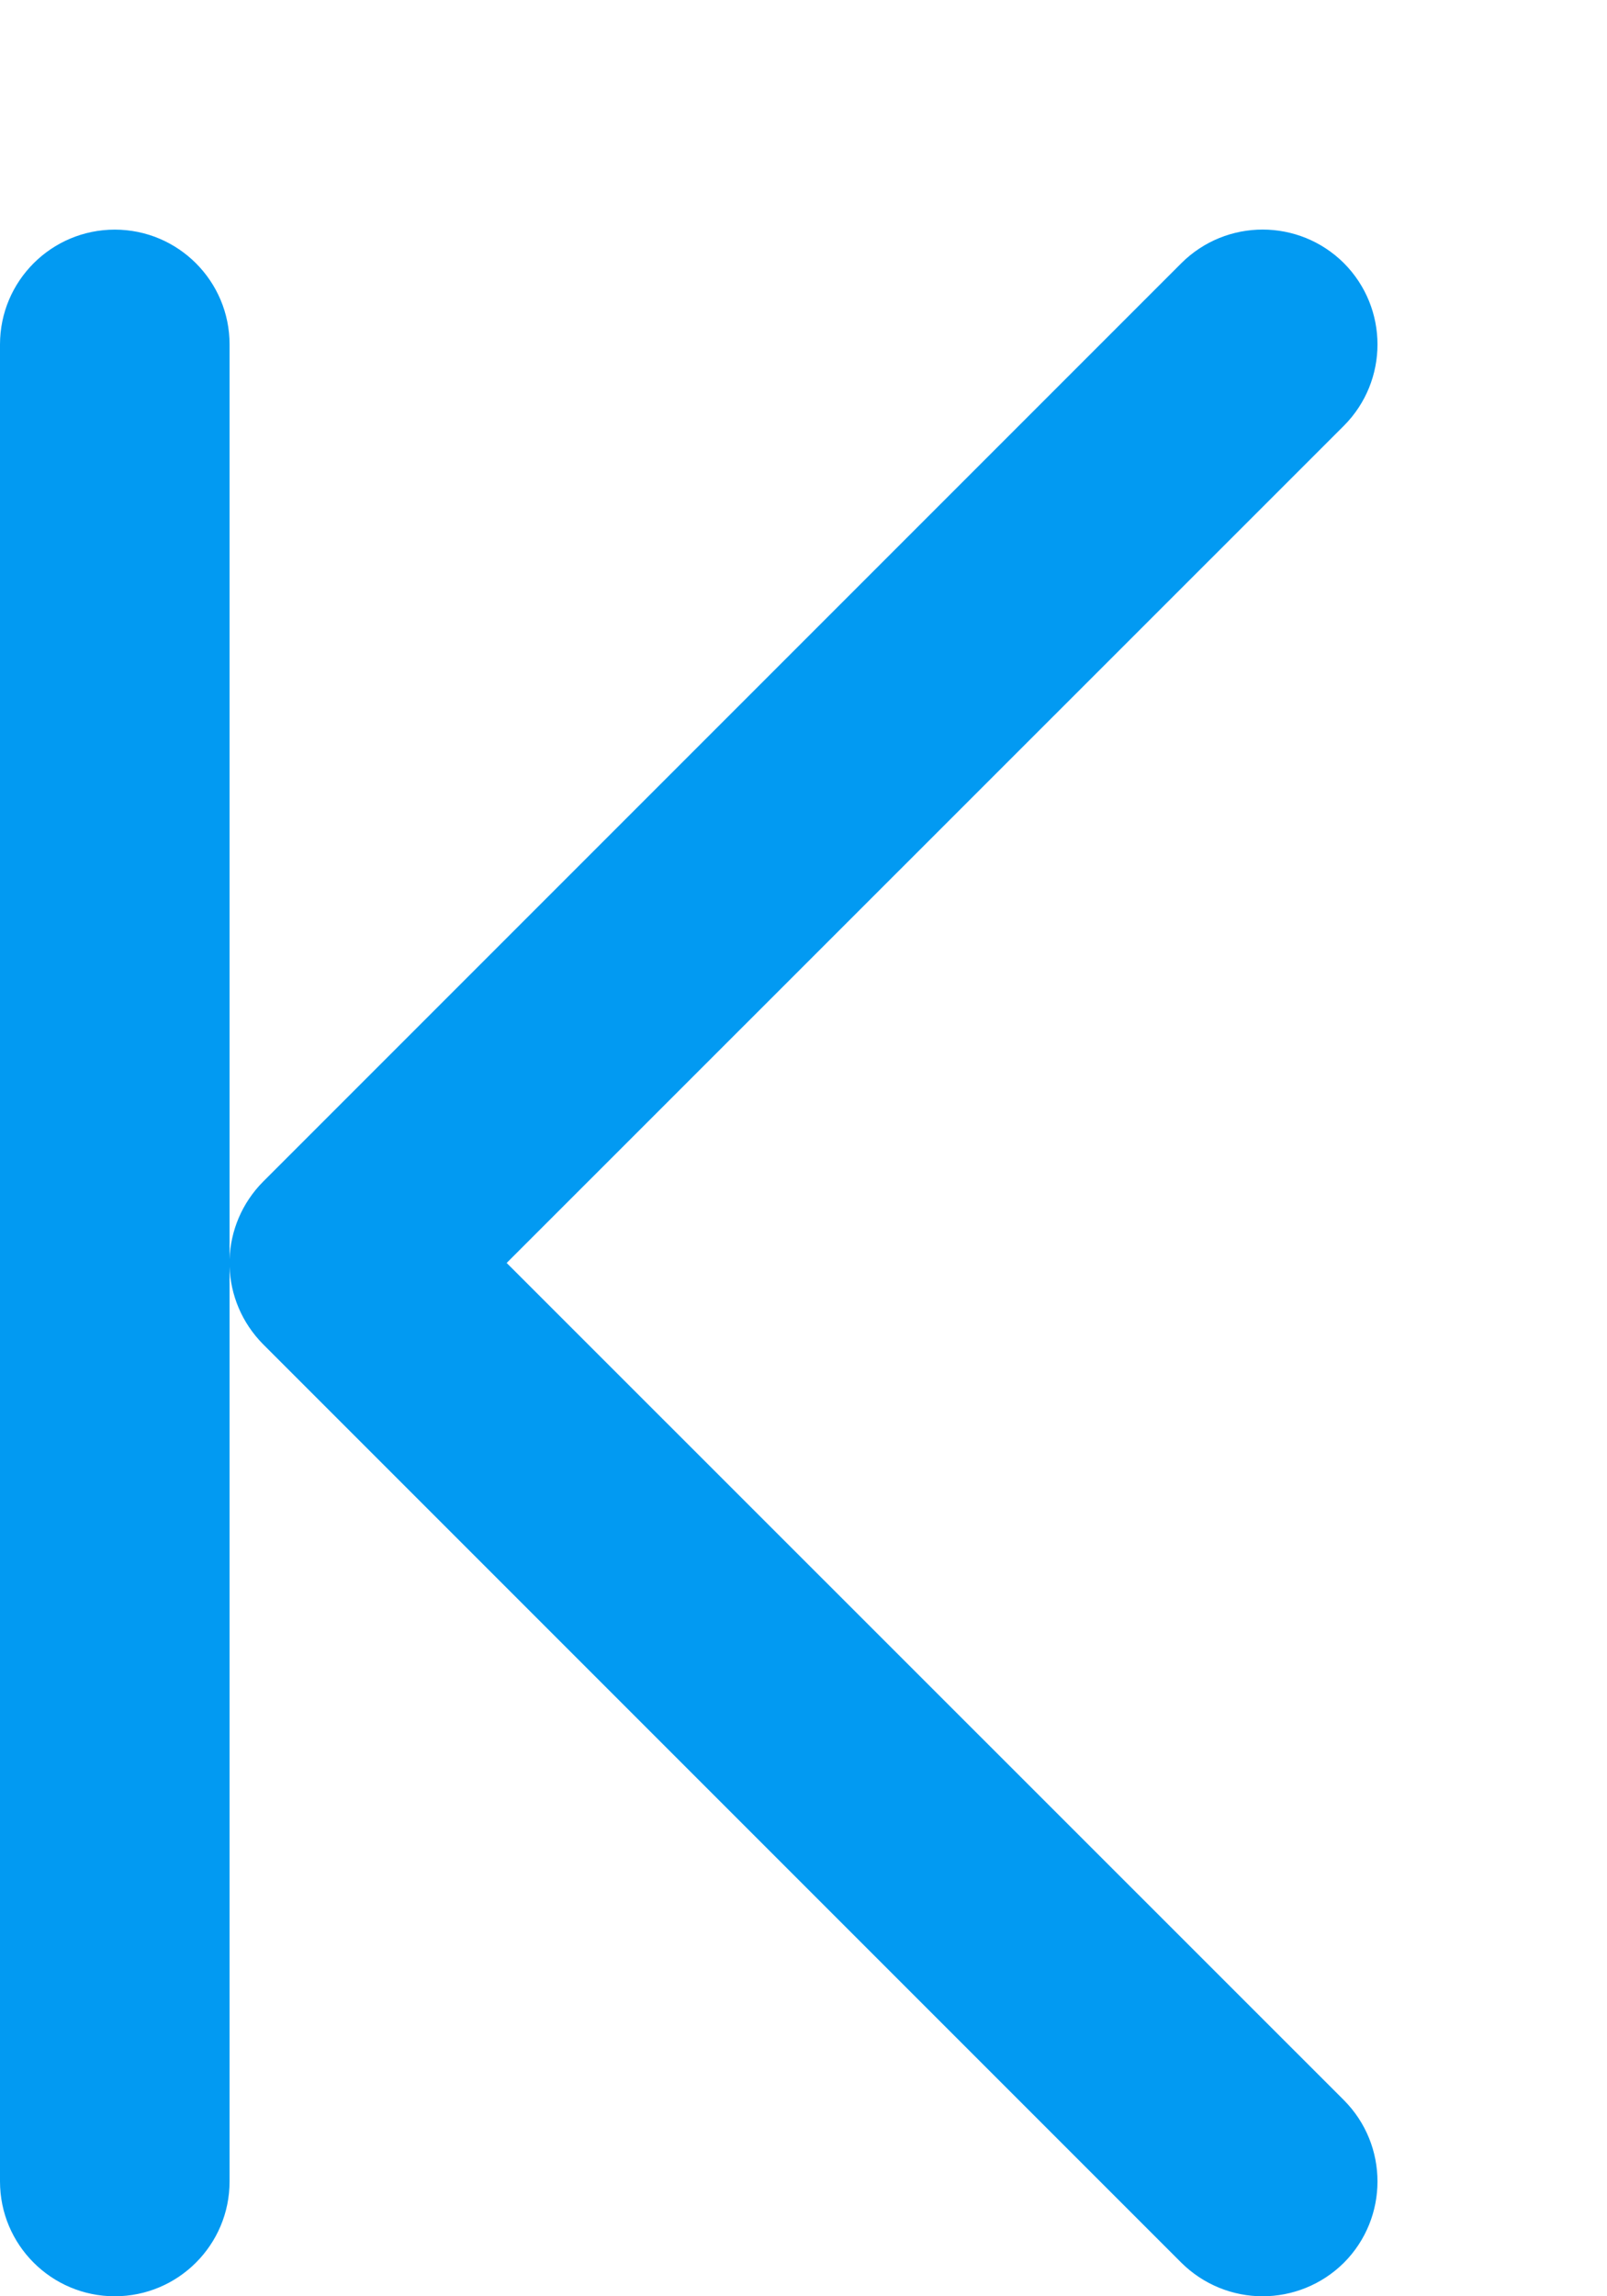﻿<?xml version="1.0" encoding="utf-8"?>
<svg version="1.1" xmlns:xlink="http://www.w3.org/1999/xlink" width="7px" height="10px" xmlns="http://www.w3.org/2000/svg">
  <g transform="matrix(1 0 0 1 -688 -621 )">
    <path d="M 1.146 5.854  C 1.053 5.76  1.004 5.639  1 5.516  C 1 7.511  1 9.5  1 9.5  C 1 9.776  0.776 10  0.5 10  C 0.224 10  0 9.776  0 9.5  C 0 9.5  0 1.5  0 1.5  C 0 1.224  0.224 1  0.5 1  C 0.776 1  1 1.224  1 1.5  C 1 1.5  1 3.489  1 5.484  C 1.004 5.361  1.053 5.24  1.146 5.146  C 1.146 5.146  5.146 1.146  5.146 1.146  C 5.342 0.951  5.658 0.951  5.854 1.146  C 6.049 1.342  6.049 1.658  5.854 1.854  C 5.854 1.854  2.207 5.5  2.207 5.5  C 2.207 5.5  5.854 9.146  5.854 9.146  C 6.049 9.342  6.049 9.658  5.854 9.854  C 5.756 9.951  5.628 10  5.5 10  C 5.372 10  5.244 9.951  5.146 9.854  C 5.146 9.854  1.146 5.854  1.146 5.854  Z " fill-rule="nonzero" fill="#029af2" stroke="none" transform="matrix(1 0 0 1 688 621 )" />
  </g>
</svg>